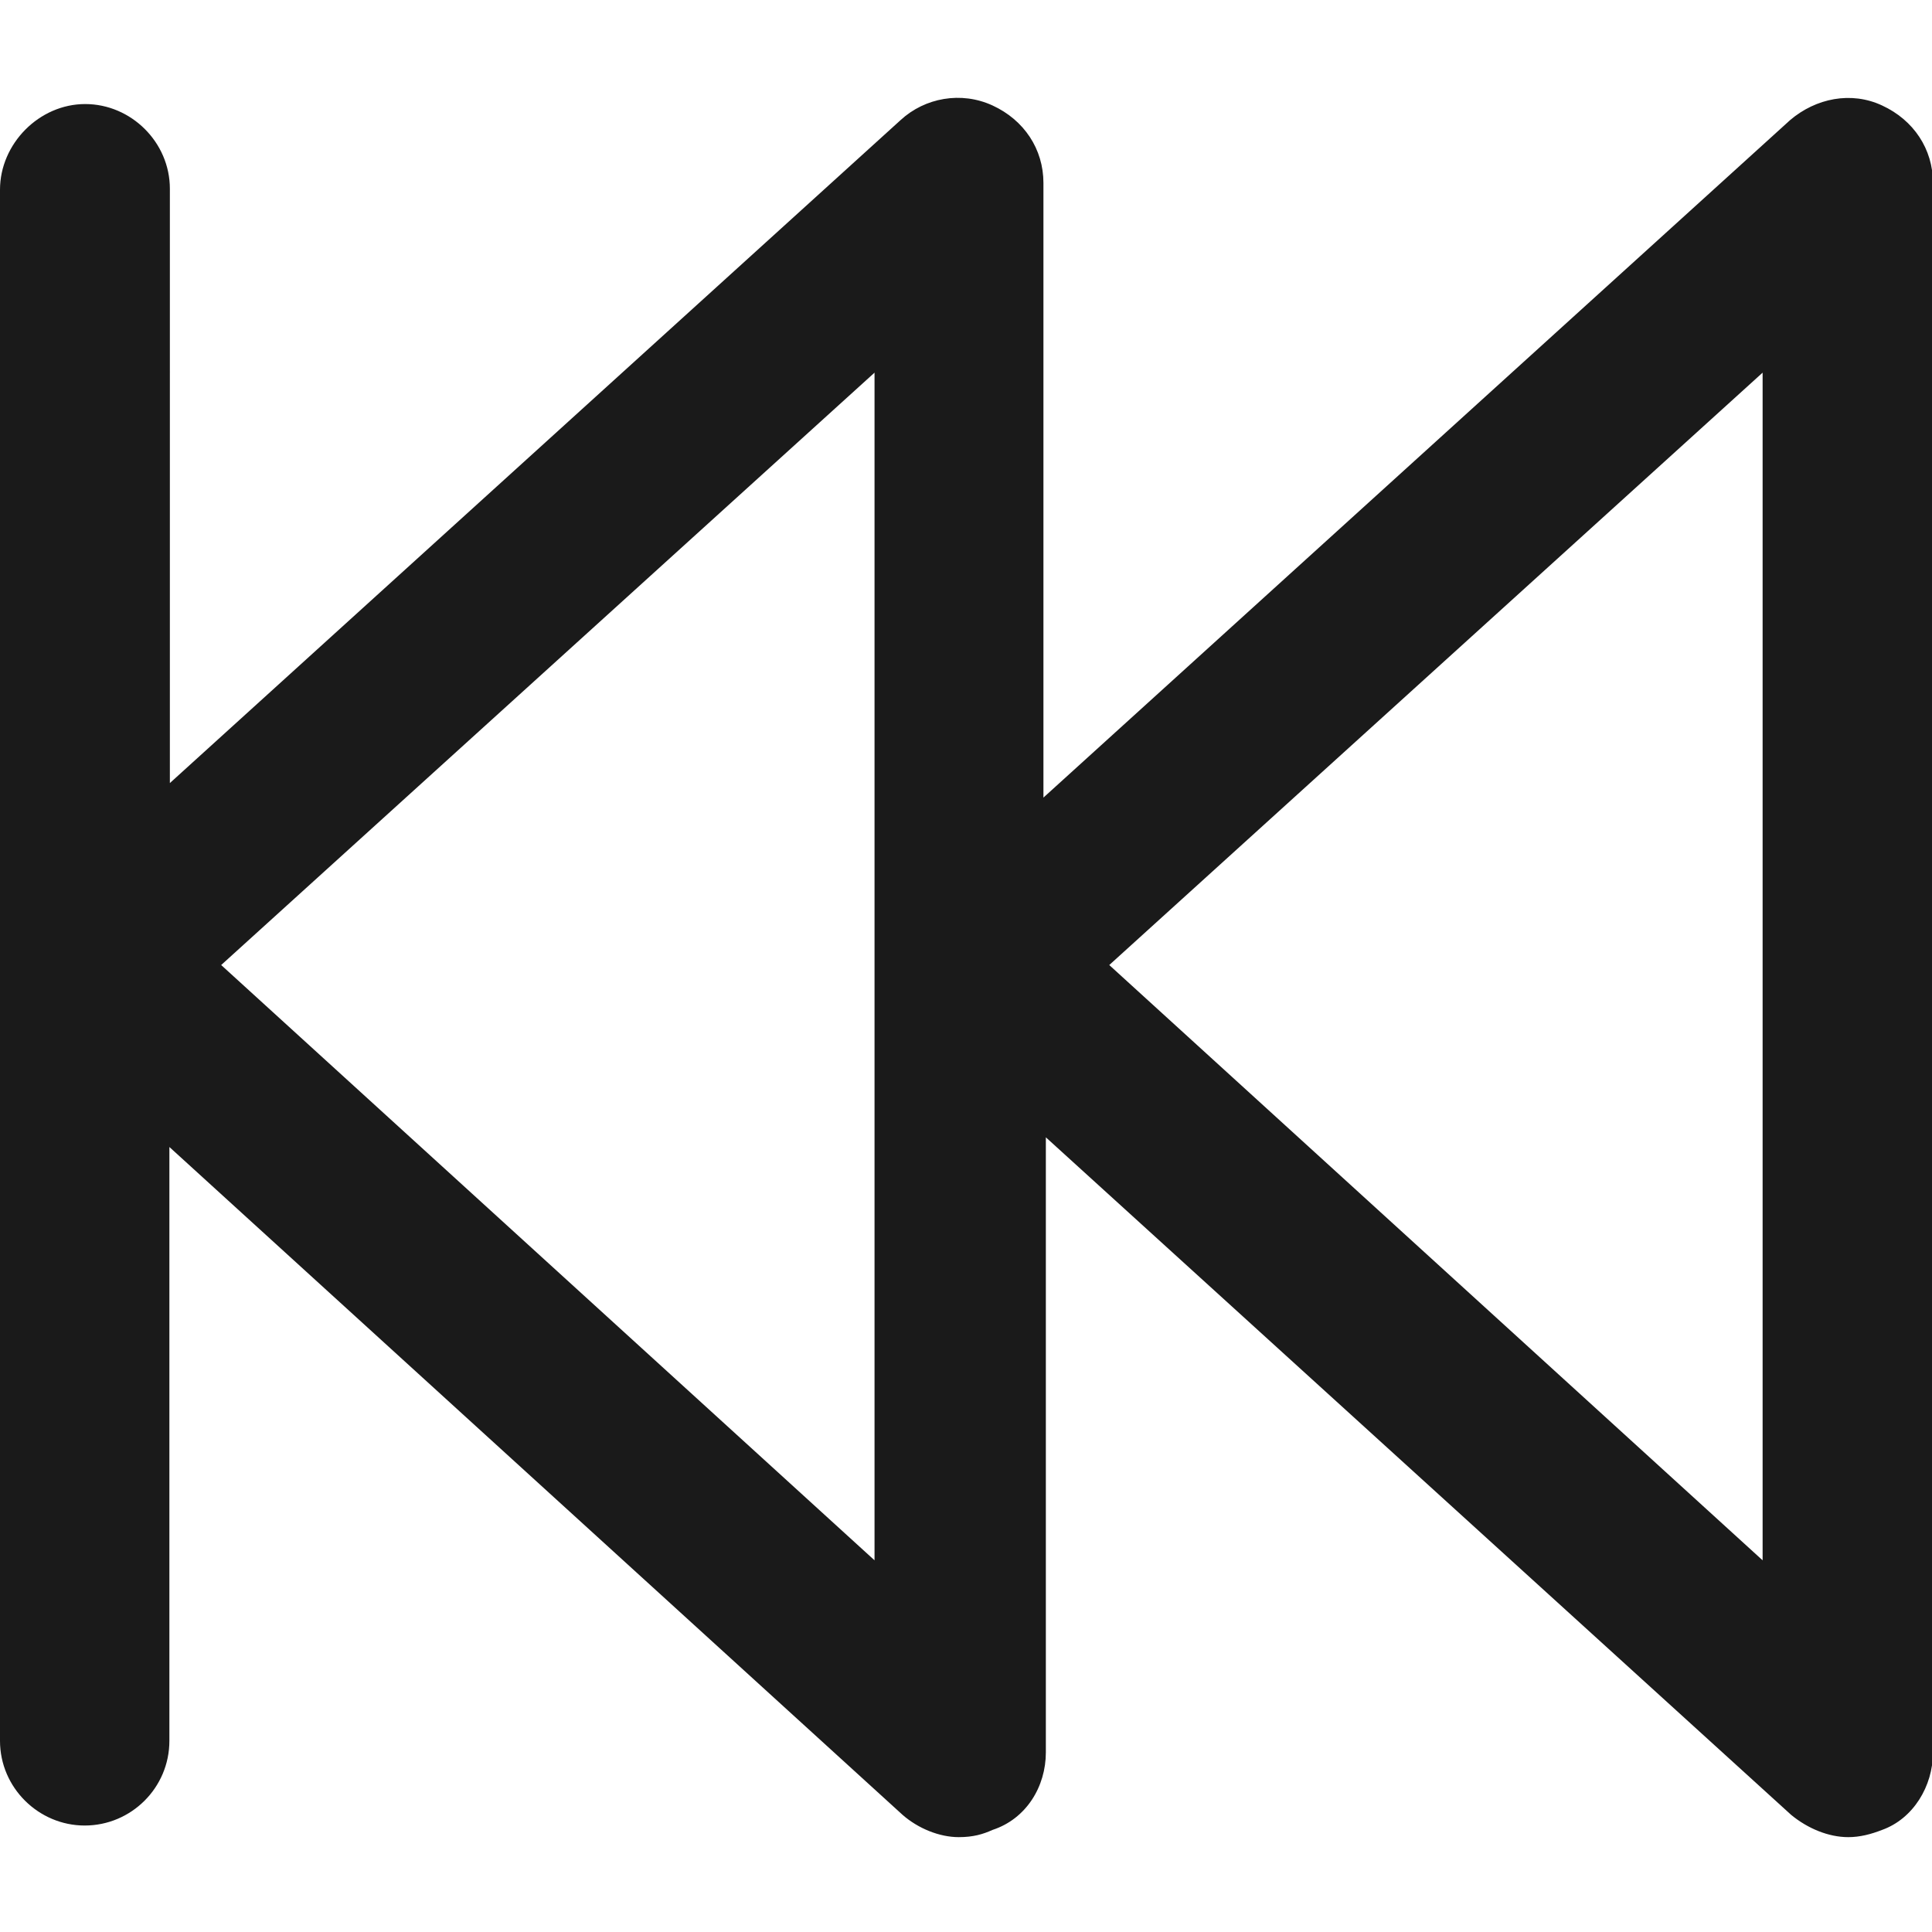 <svg xmlns="http://www.w3.org/2000/svg" viewBox="0 0 399.2 399.2">
  <path fill="#1a1a1a" d="M17.5 377.2c9.6 0 17.5-7.8 17.5-17.5V237l151.5 138c3.2 2.8 7.6 4.6 11.6 4.6 3 0 5-.6 7-1.5 7-2.3 11-9 11-16V235l154 140c3.4 2.8 7.7 4.6 11.8 4.6 2.4 0 4.7-.6 7-1.5 6.4-2.3 10.5-9 10.5-16V37.8c0-7-4-13-10.5-16-6.4-3-13.7-1.5-19 3l-154.3 140v-127c0-7-4-13-10.5-16s-14-1.6-19 3l-151 137V39c0-9.6-8-17.5-17.5-17.5S0 29.7 0 39.2v320.5c0 9.7 8 17.5 17.5 17.5zM364.2 76.8v245.6l-135-123L364.2 77zm-183.5 0v245.6l-135-123L180.7 77z"/>
</svg>